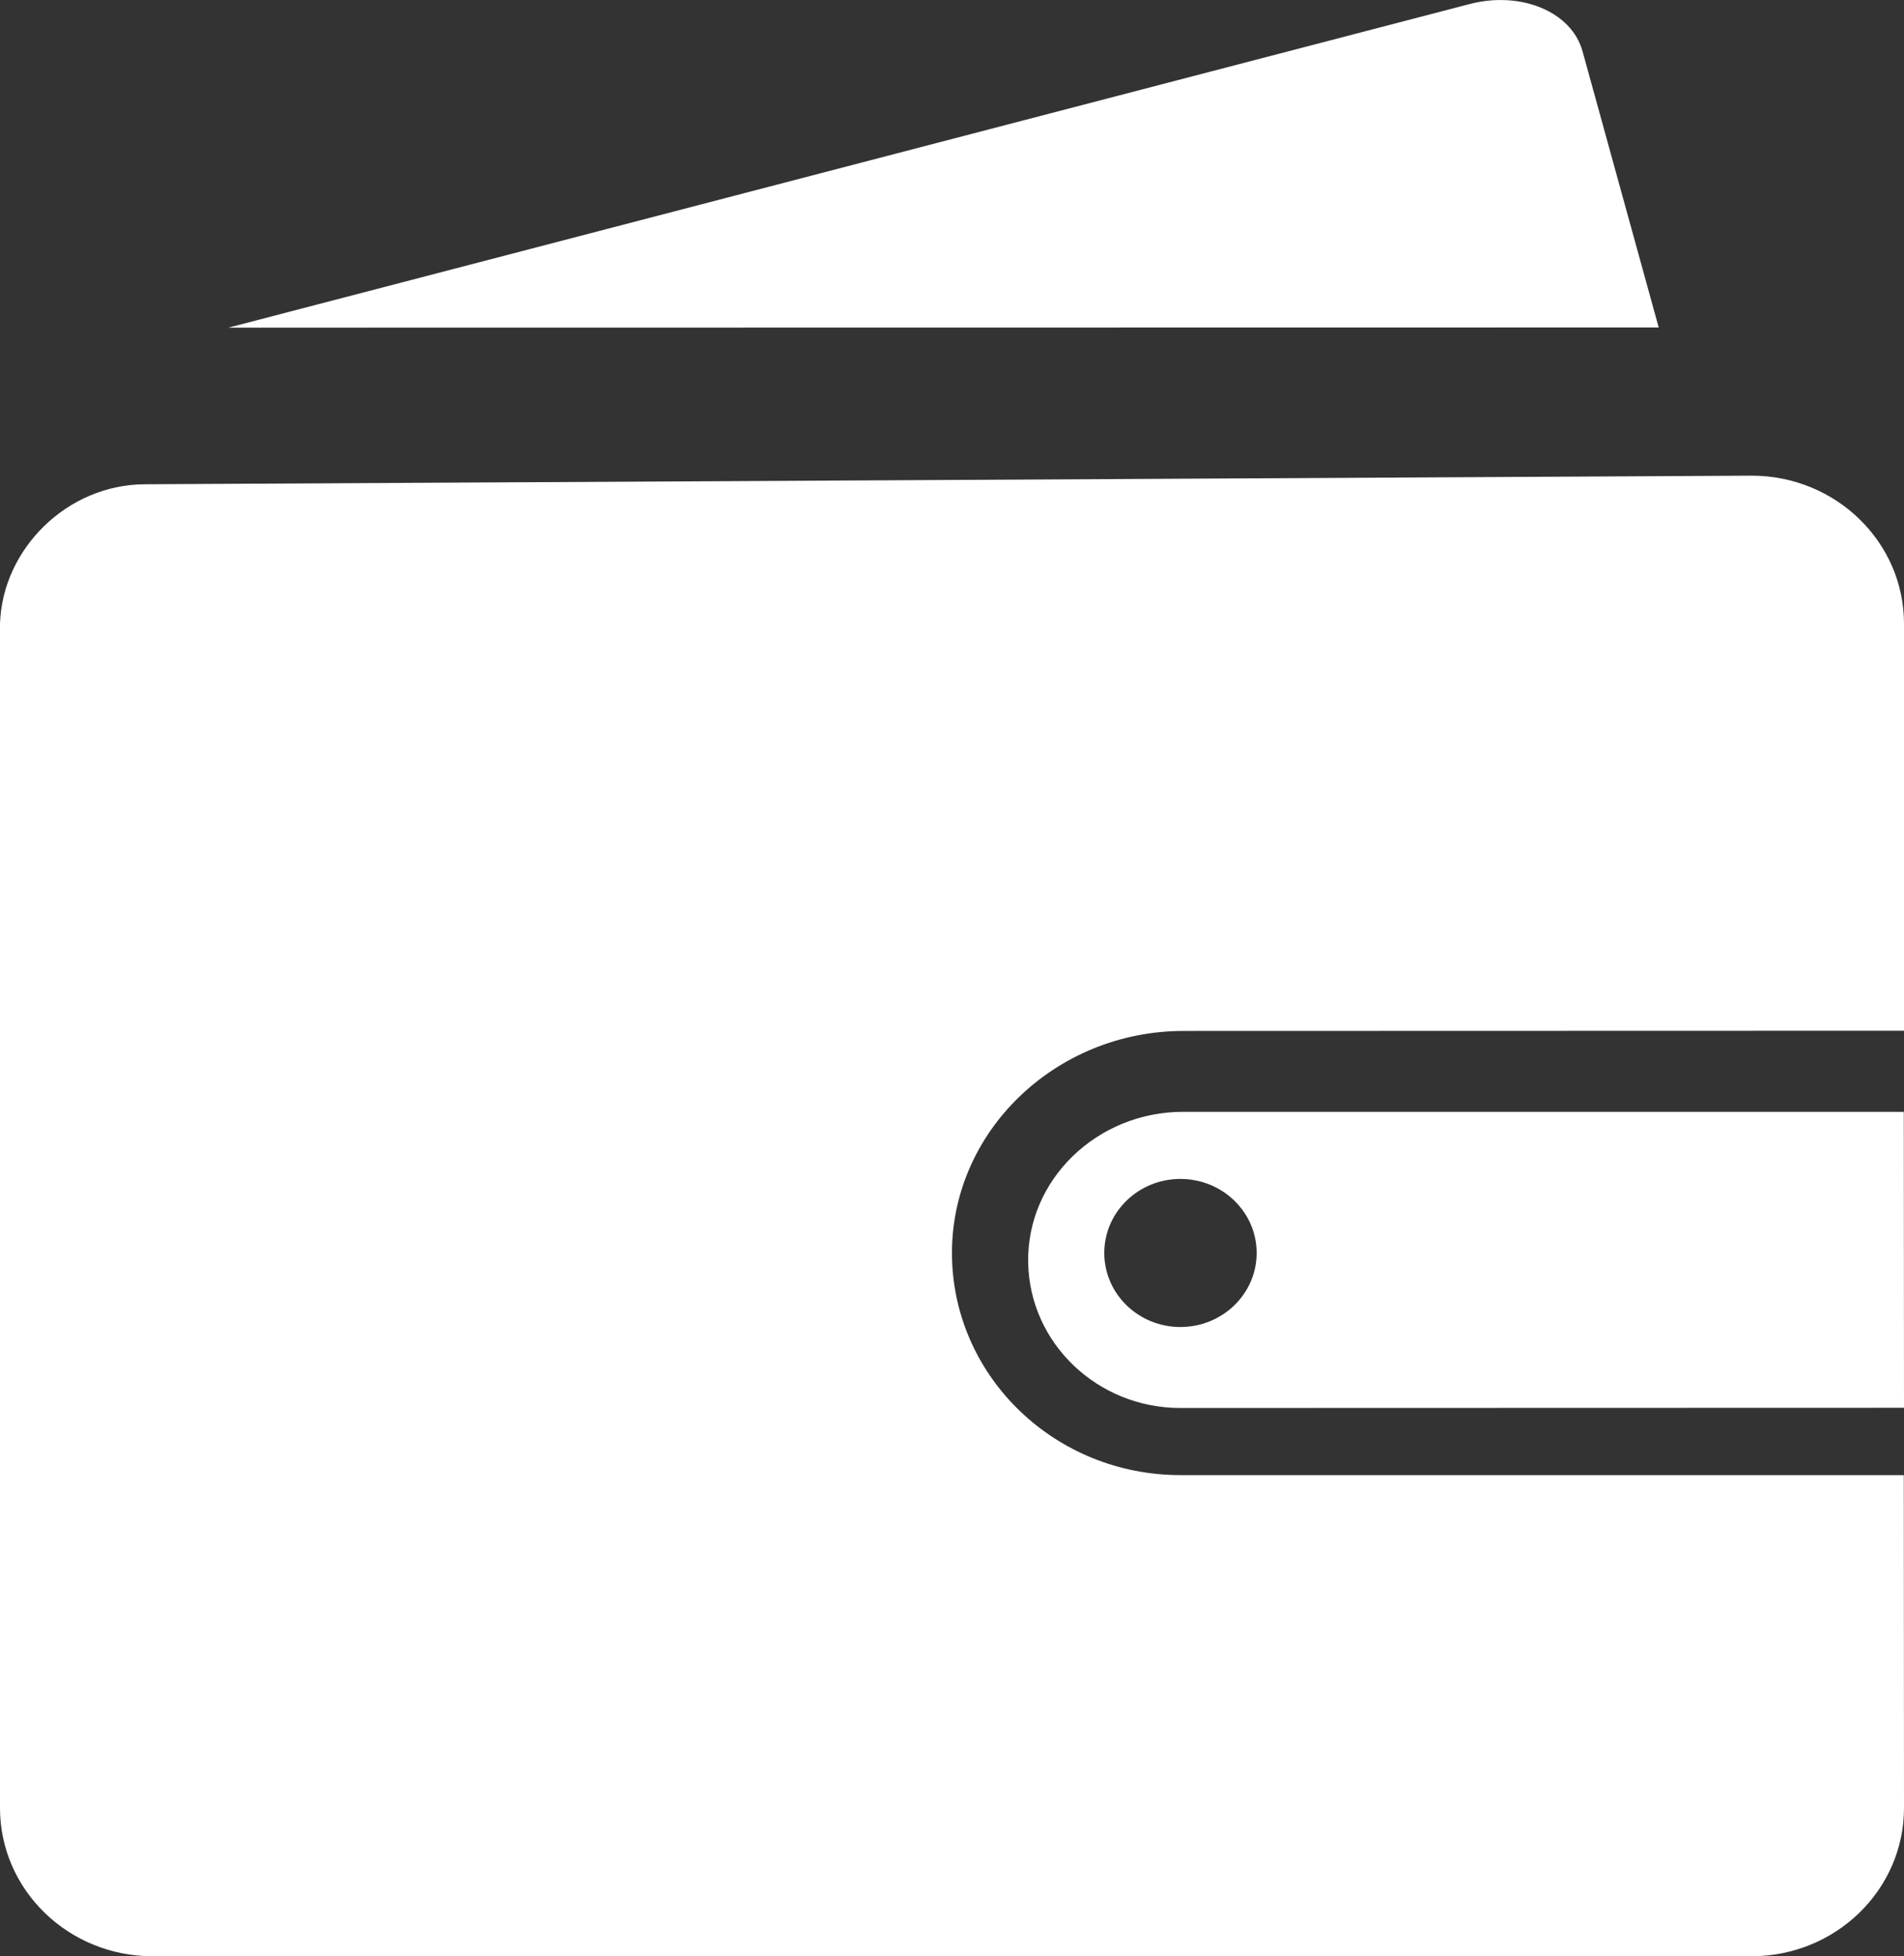 <svg width="19.468" height="20" viewBox="0 0 19.468 20" fill="none" xmlns="http://www.w3.org/2000/svg" xmlns:xlink="http://www.w3.org/1999/xlink">
	<rect x="0" y="0" width="19.468" height="20" fill="#333333" stroke="none"/>
	<desc>
			Created with Pixso.
	</desc>
	<path d="M17.908 20L1.56 20C0.698 20 0 19.321 0 18.484L0 6.377C0.025 5.609 0.688 4.955 1.479 4.951L17.91 4.863C18.77 4.863 19.468 5.541 19.468 6.377L19.468 10.538L12.102 10.54C10.788 10.54 9.708 11.58 9.734 12.856C9.76 14.089 10.795 15.081 12.069 15.081L19.466 15.081L19.468 18.484C19.468 19.321 18.77 20 17.908 20ZM10.513 12.912C10.495 12.06 11.219 11.367 12.096 11.367L19.466 11.367L19.468 14.393L12.069 14.395C11.221 14.395 10.529 13.733 10.513 12.912ZM12.849 12.81C12.849 12.392 12.5 12.053 12.069 12.053C11.64 12.053 11.291 12.392 11.291 12.81C11.291 13.228 11.64 13.567 12.069 13.567C12.5 13.567 12.849 13.228 12.849 12.81ZM15.024 0.042C15.552 -0.096 16.069 0.12 16.181 0.524L16.96 3.348L2.335 3.35L15.024 0.042Z" fill-rule="evenodd" fill="#FFFFFF"/>
	<defs/>
</svg>
